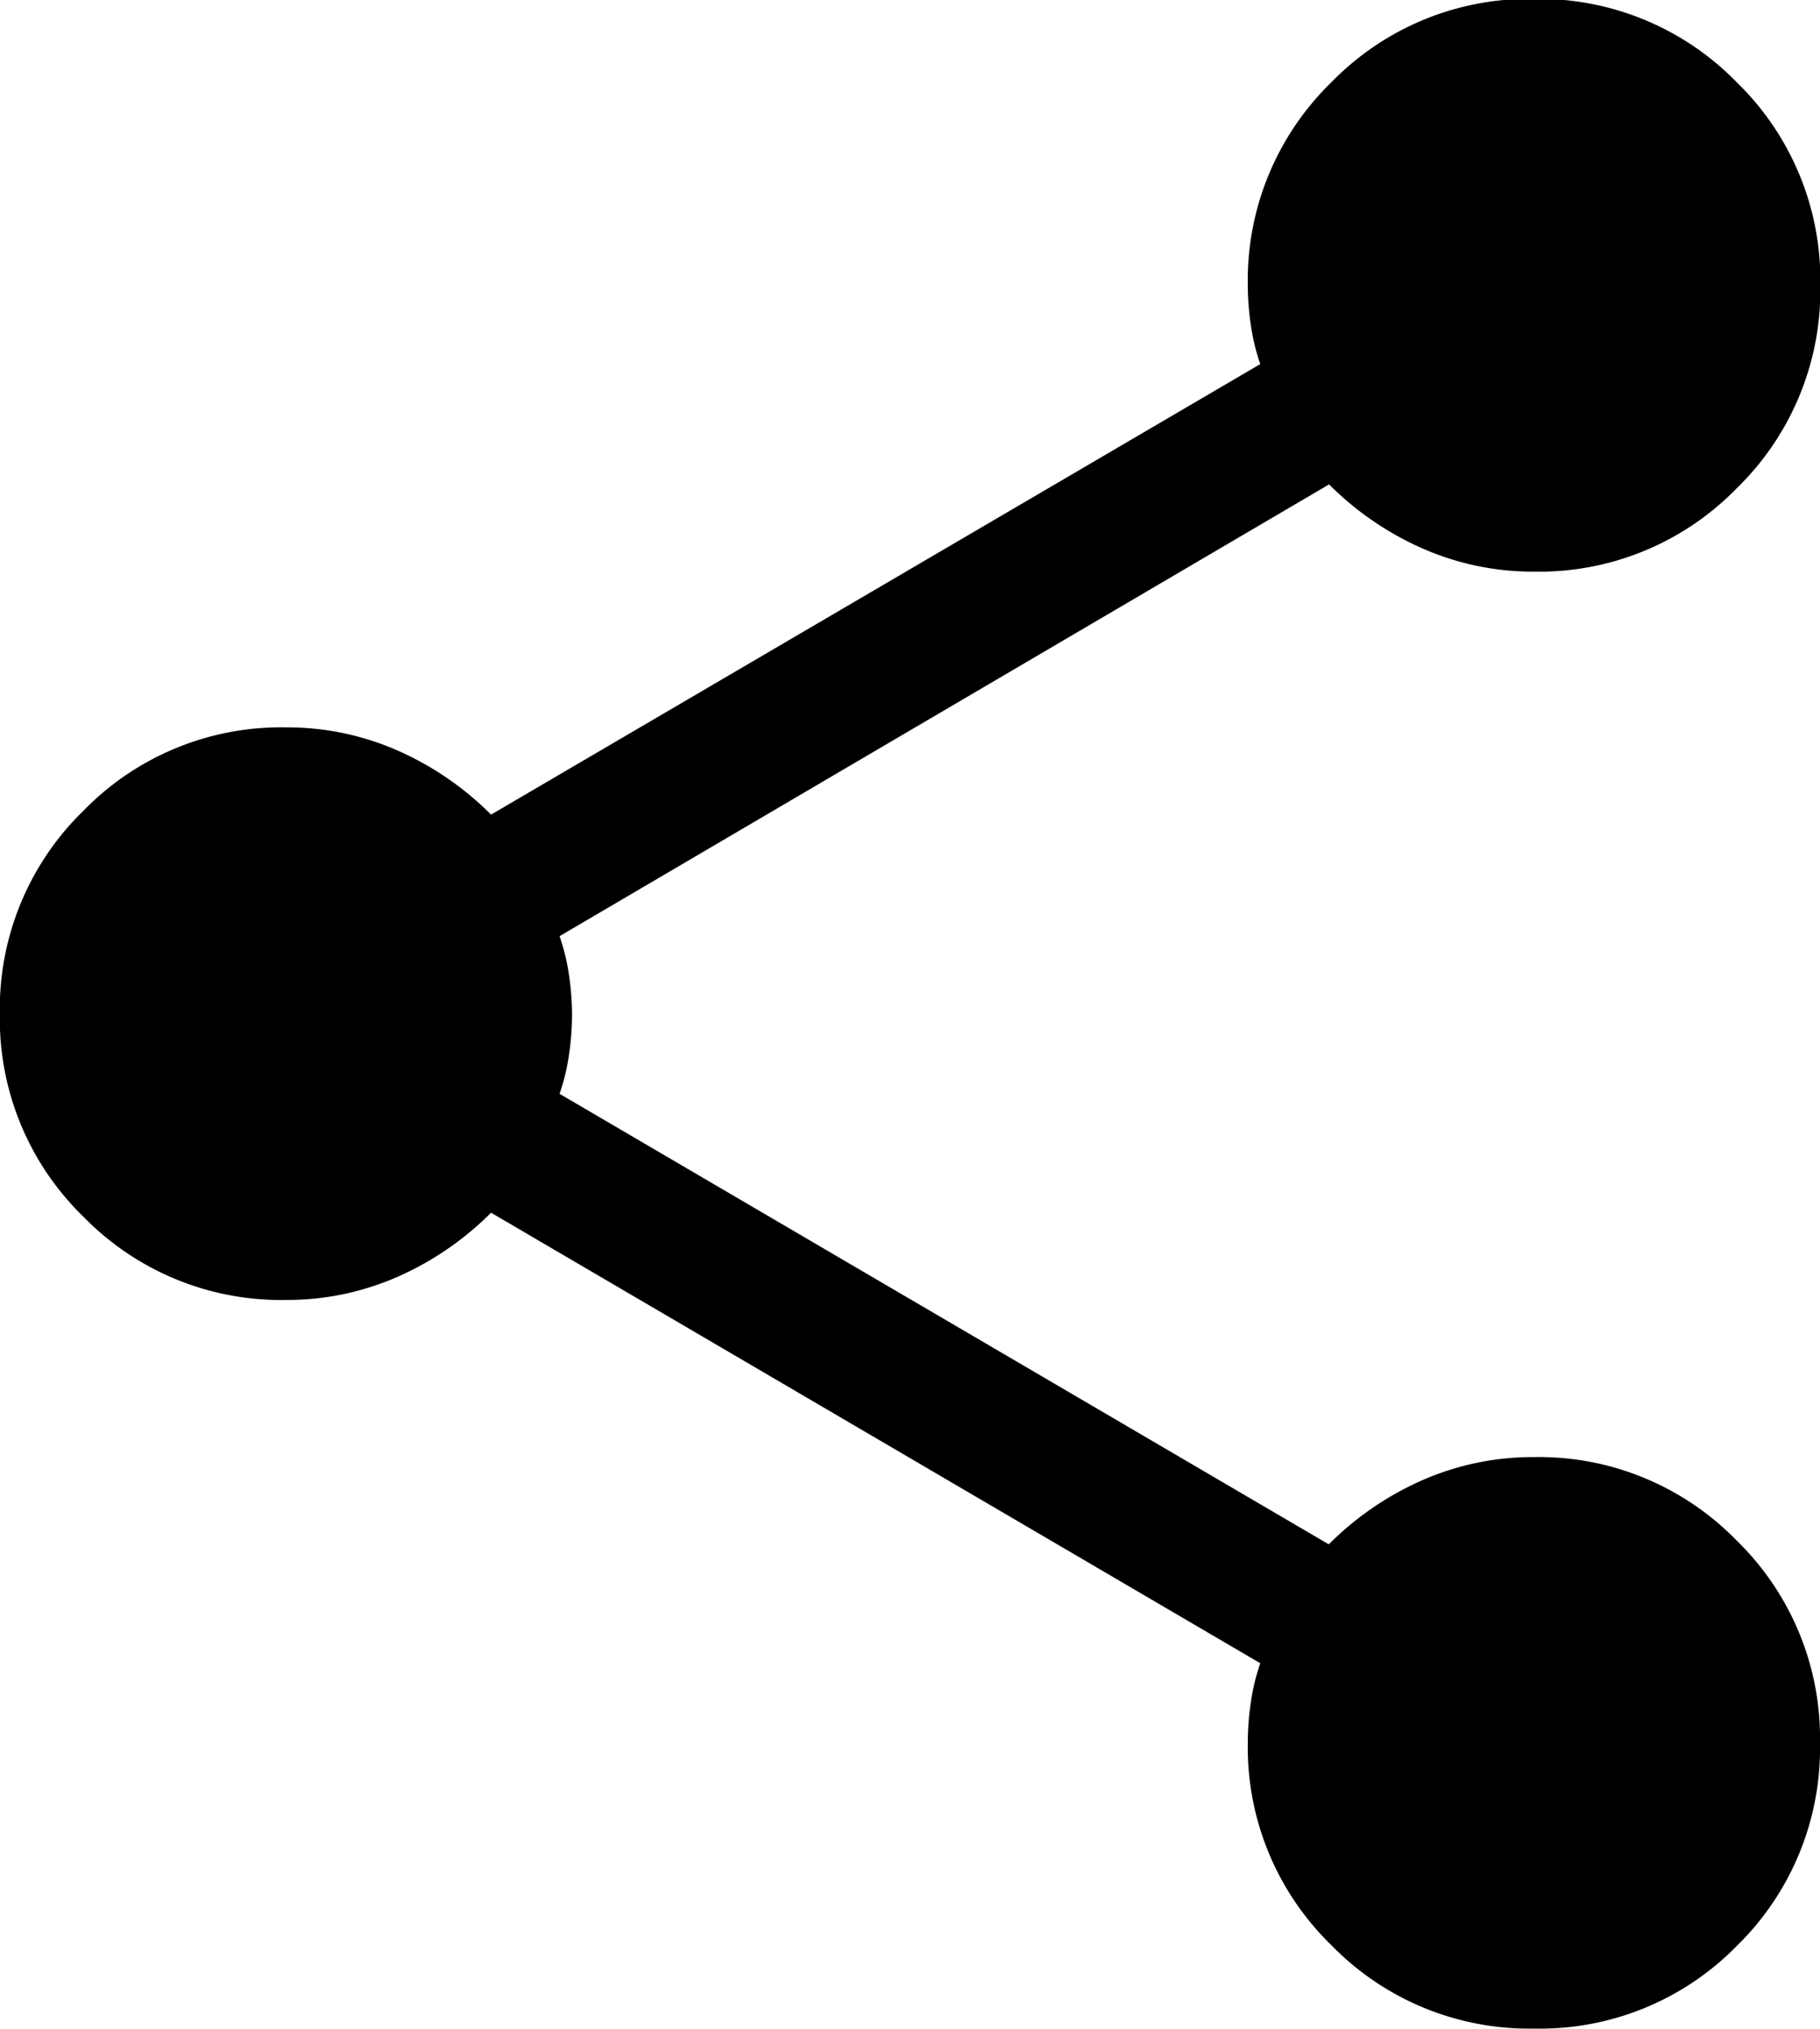 <svg xmlns="http://www.w3.org/2000/svg" width="11.667" height="13" viewBox="0 0 11.667 13">
  <path id="Icono_compartir" data-name="Icono compartir" d="M139.835-857a1.769,1.769,0,0,1-1.3-.535,1.767,1.767,0,0,1-.535-1.3,1.759,1.759,0,0,1,.02-.259,1.327,1.327,0,0,1,.06-.247l-4.931-2.887a1.968,1.968,0,0,1-.6.411,1.756,1.756,0,0,1-.714.148,1.768,1.768,0,0,1-1.3-.534,1.767,1.767,0,0,1-.535-1.3,1.769,1.769,0,0,1,.535-1.3,1.767,1.767,0,0,1,1.3-.535,1.756,1.756,0,0,1,.714.148,1.966,1.966,0,0,1,.6.411l4.931-2.887a1.326,1.326,0,0,1-.06-.246,1.76,1.76,0,0,1-.02-.259,1.768,1.768,0,0,1,.535-1.3,1.767,1.767,0,0,1,1.3-.535,1.769,1.769,0,0,1,1.3.535,1.766,1.766,0,0,1,.535,1.3,1.769,1.769,0,0,1-.535,1.3,1.767,1.767,0,0,1-1.3.535,1.756,1.756,0,0,1-.714-.148,1.966,1.966,0,0,1-.6-.411L133.588-864a1.329,1.329,0,0,1,.06.246,1.745,1.745,0,0,1,.02.258,1.773,1.773,0,0,1-.02.259,1.329,1.329,0,0,1-.06.247l4.931,2.887a1.967,1.967,0,0,1,.6-.411,1.758,1.758,0,0,1,.714-.148,1.768,1.768,0,0,1,1.3.534,1.767,1.767,0,0,1,.535,1.3,1.77,1.77,0,0,1-.535,1.3A1.766,1.766,0,0,1,139.835-857Z" transform="translate(-130.001 869.999)"/>
</svg>
